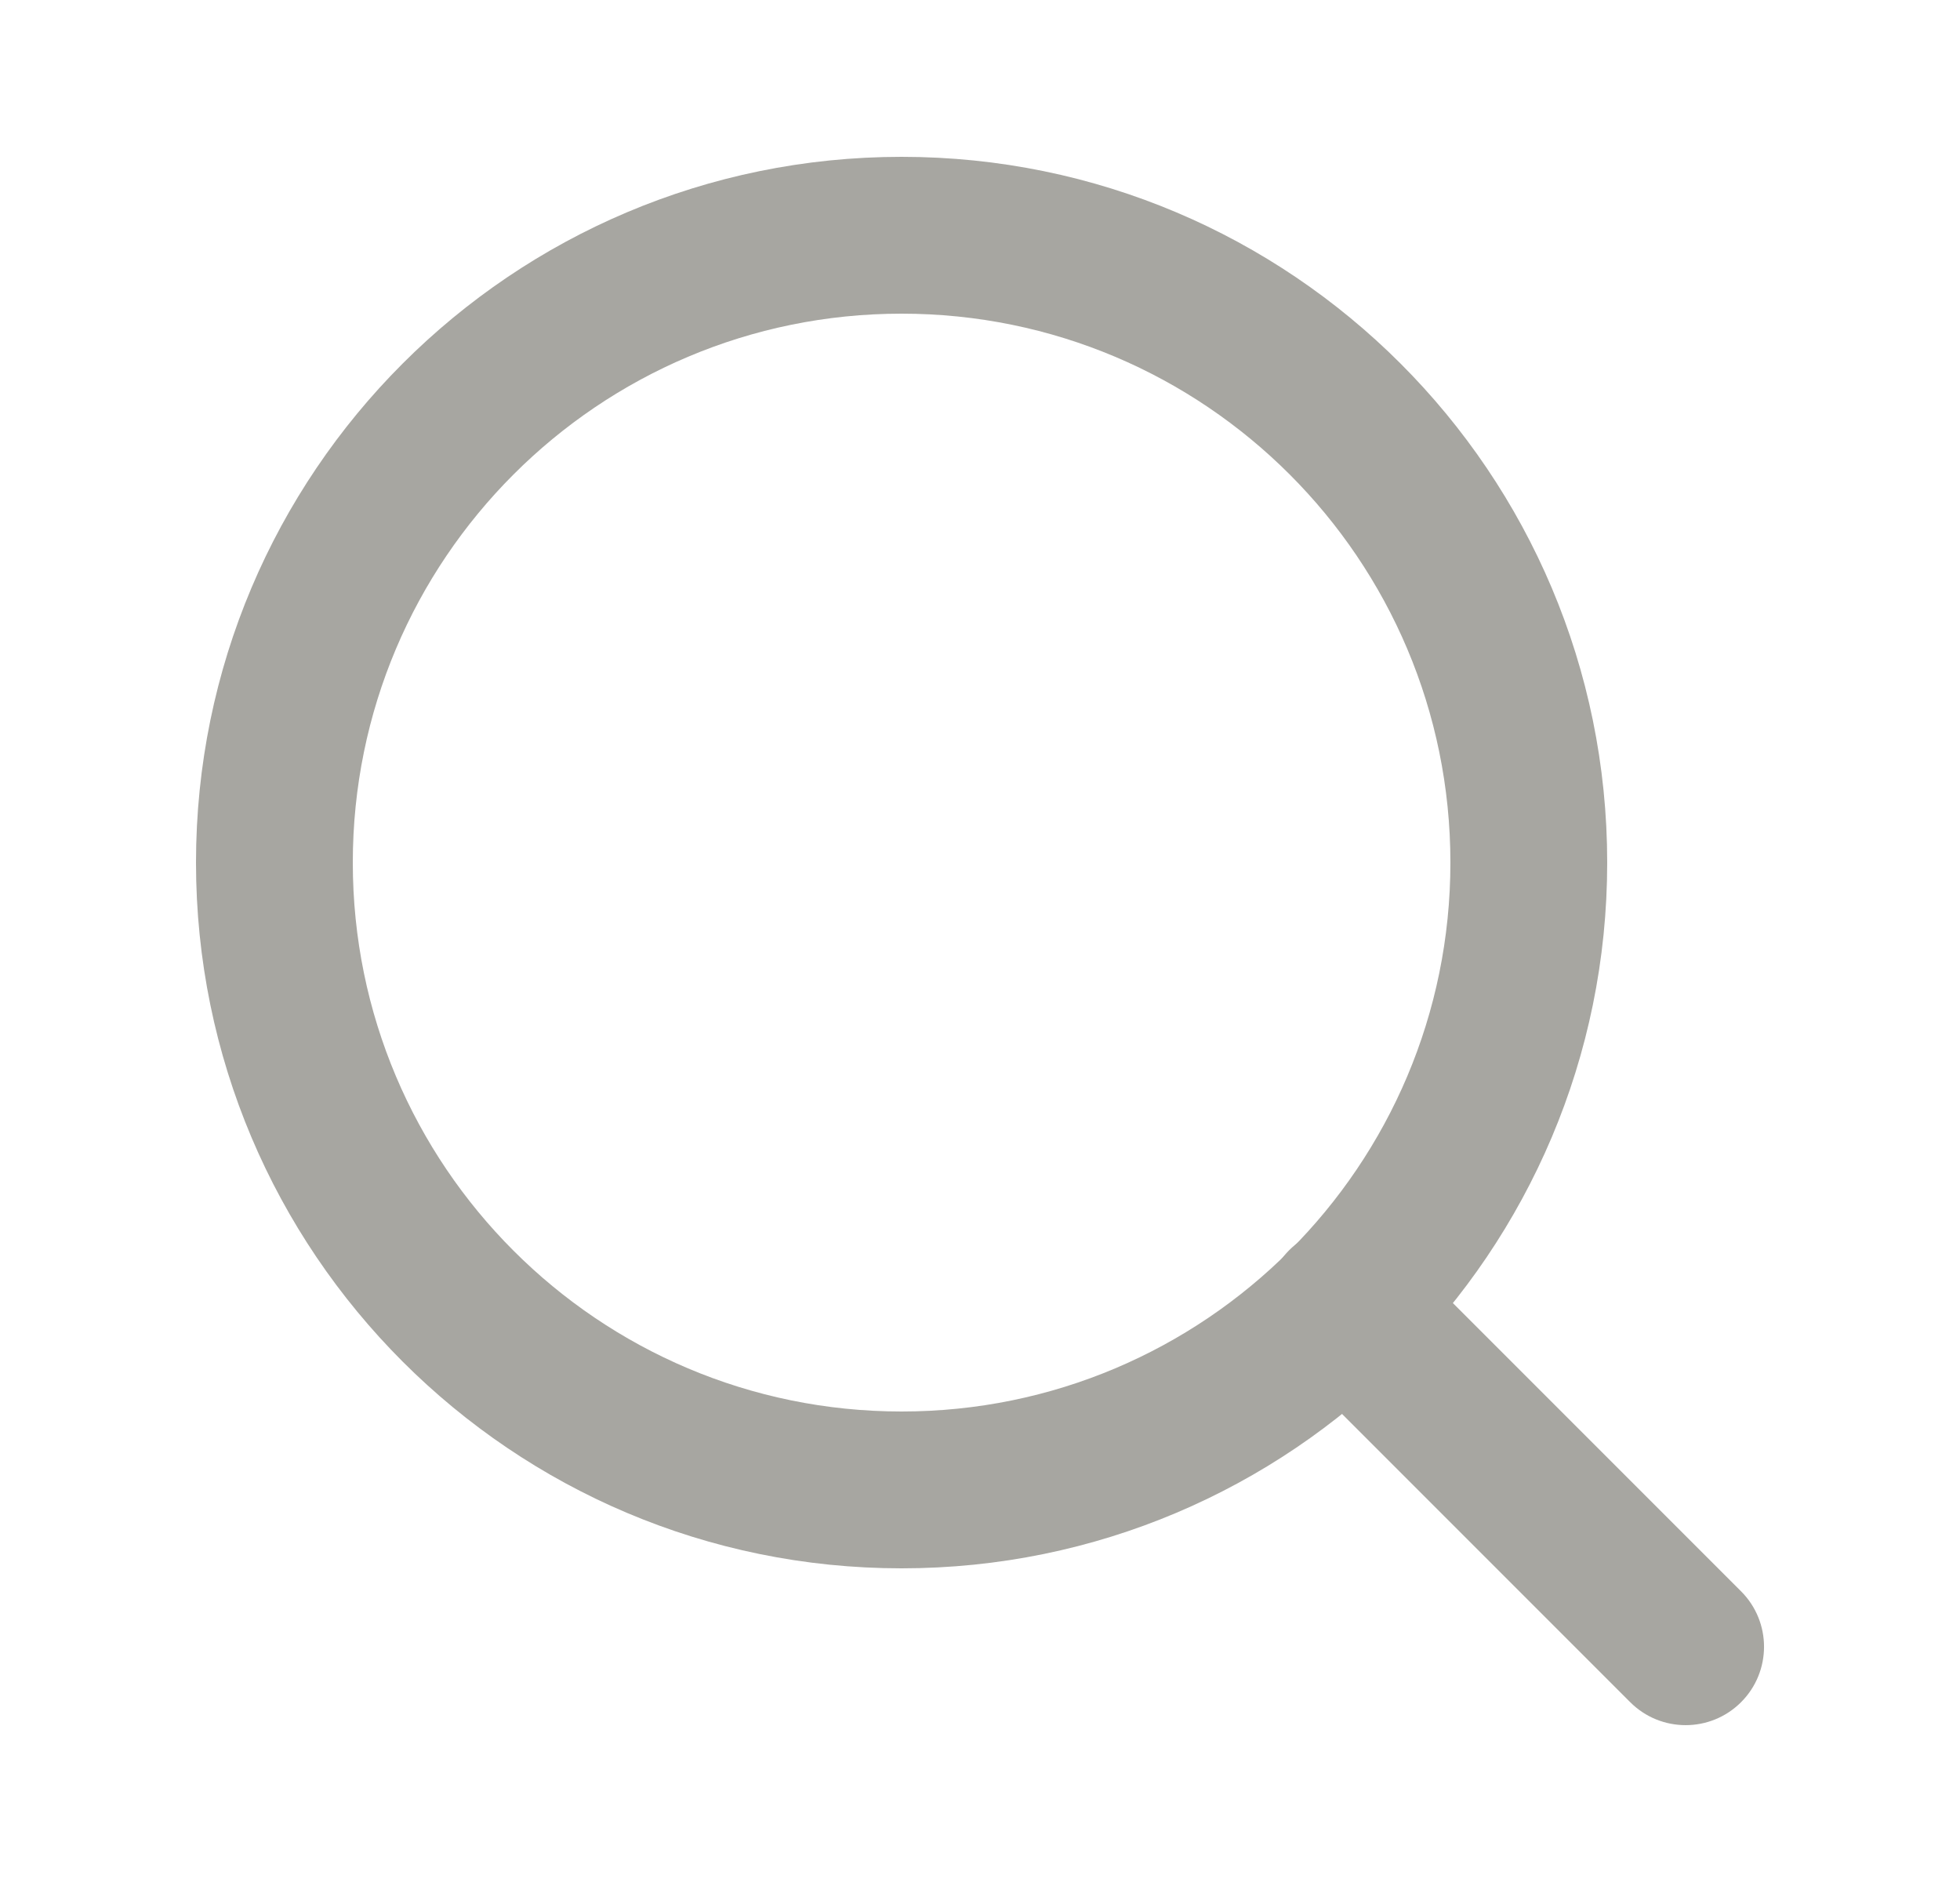 <svg width="50" height="48" viewBox="0 0 50 48" fill="none" xmlns="http://www.w3.org/2000/svg" xmlns:xlink="http://www.w3.org/1999/xlink">
<path d="M37,22C37,29.732 30.732,36 23,36L23,40C32.941,40 41,31.941 41,22L37,22ZM23,36C15.268,36 9,29.732 9,22L5,22C5,31.941 13.059,40 23,40L23,36ZM9,22C9,14.268 15.268,8 23,8L23,4C13.059,4 5,12.059 5,22L9,22ZM23,8C30.732,8 37,14.268 37,22L41,22C41,12.059 32.941,4 23,4L23,8Z" fill="#A7A6A1"/>
<path d="M41.587,43.414C42.368,44.195 43.634,44.195 44.415,43.414C45.196,42.633 45.196,41.367 44.415,40.586L41.587,43.414ZM35.715,31.886C34.934,31.105 33.668,31.105 32.887,31.886C32.106,32.667 32.106,33.933 32.887,34.714L35.715,31.886ZM44.415,40.586L35.715,31.886L32.887,34.714L41.587,43.414L44.415,40.586Z" fill="#A7A6A1"/>
</svg>
